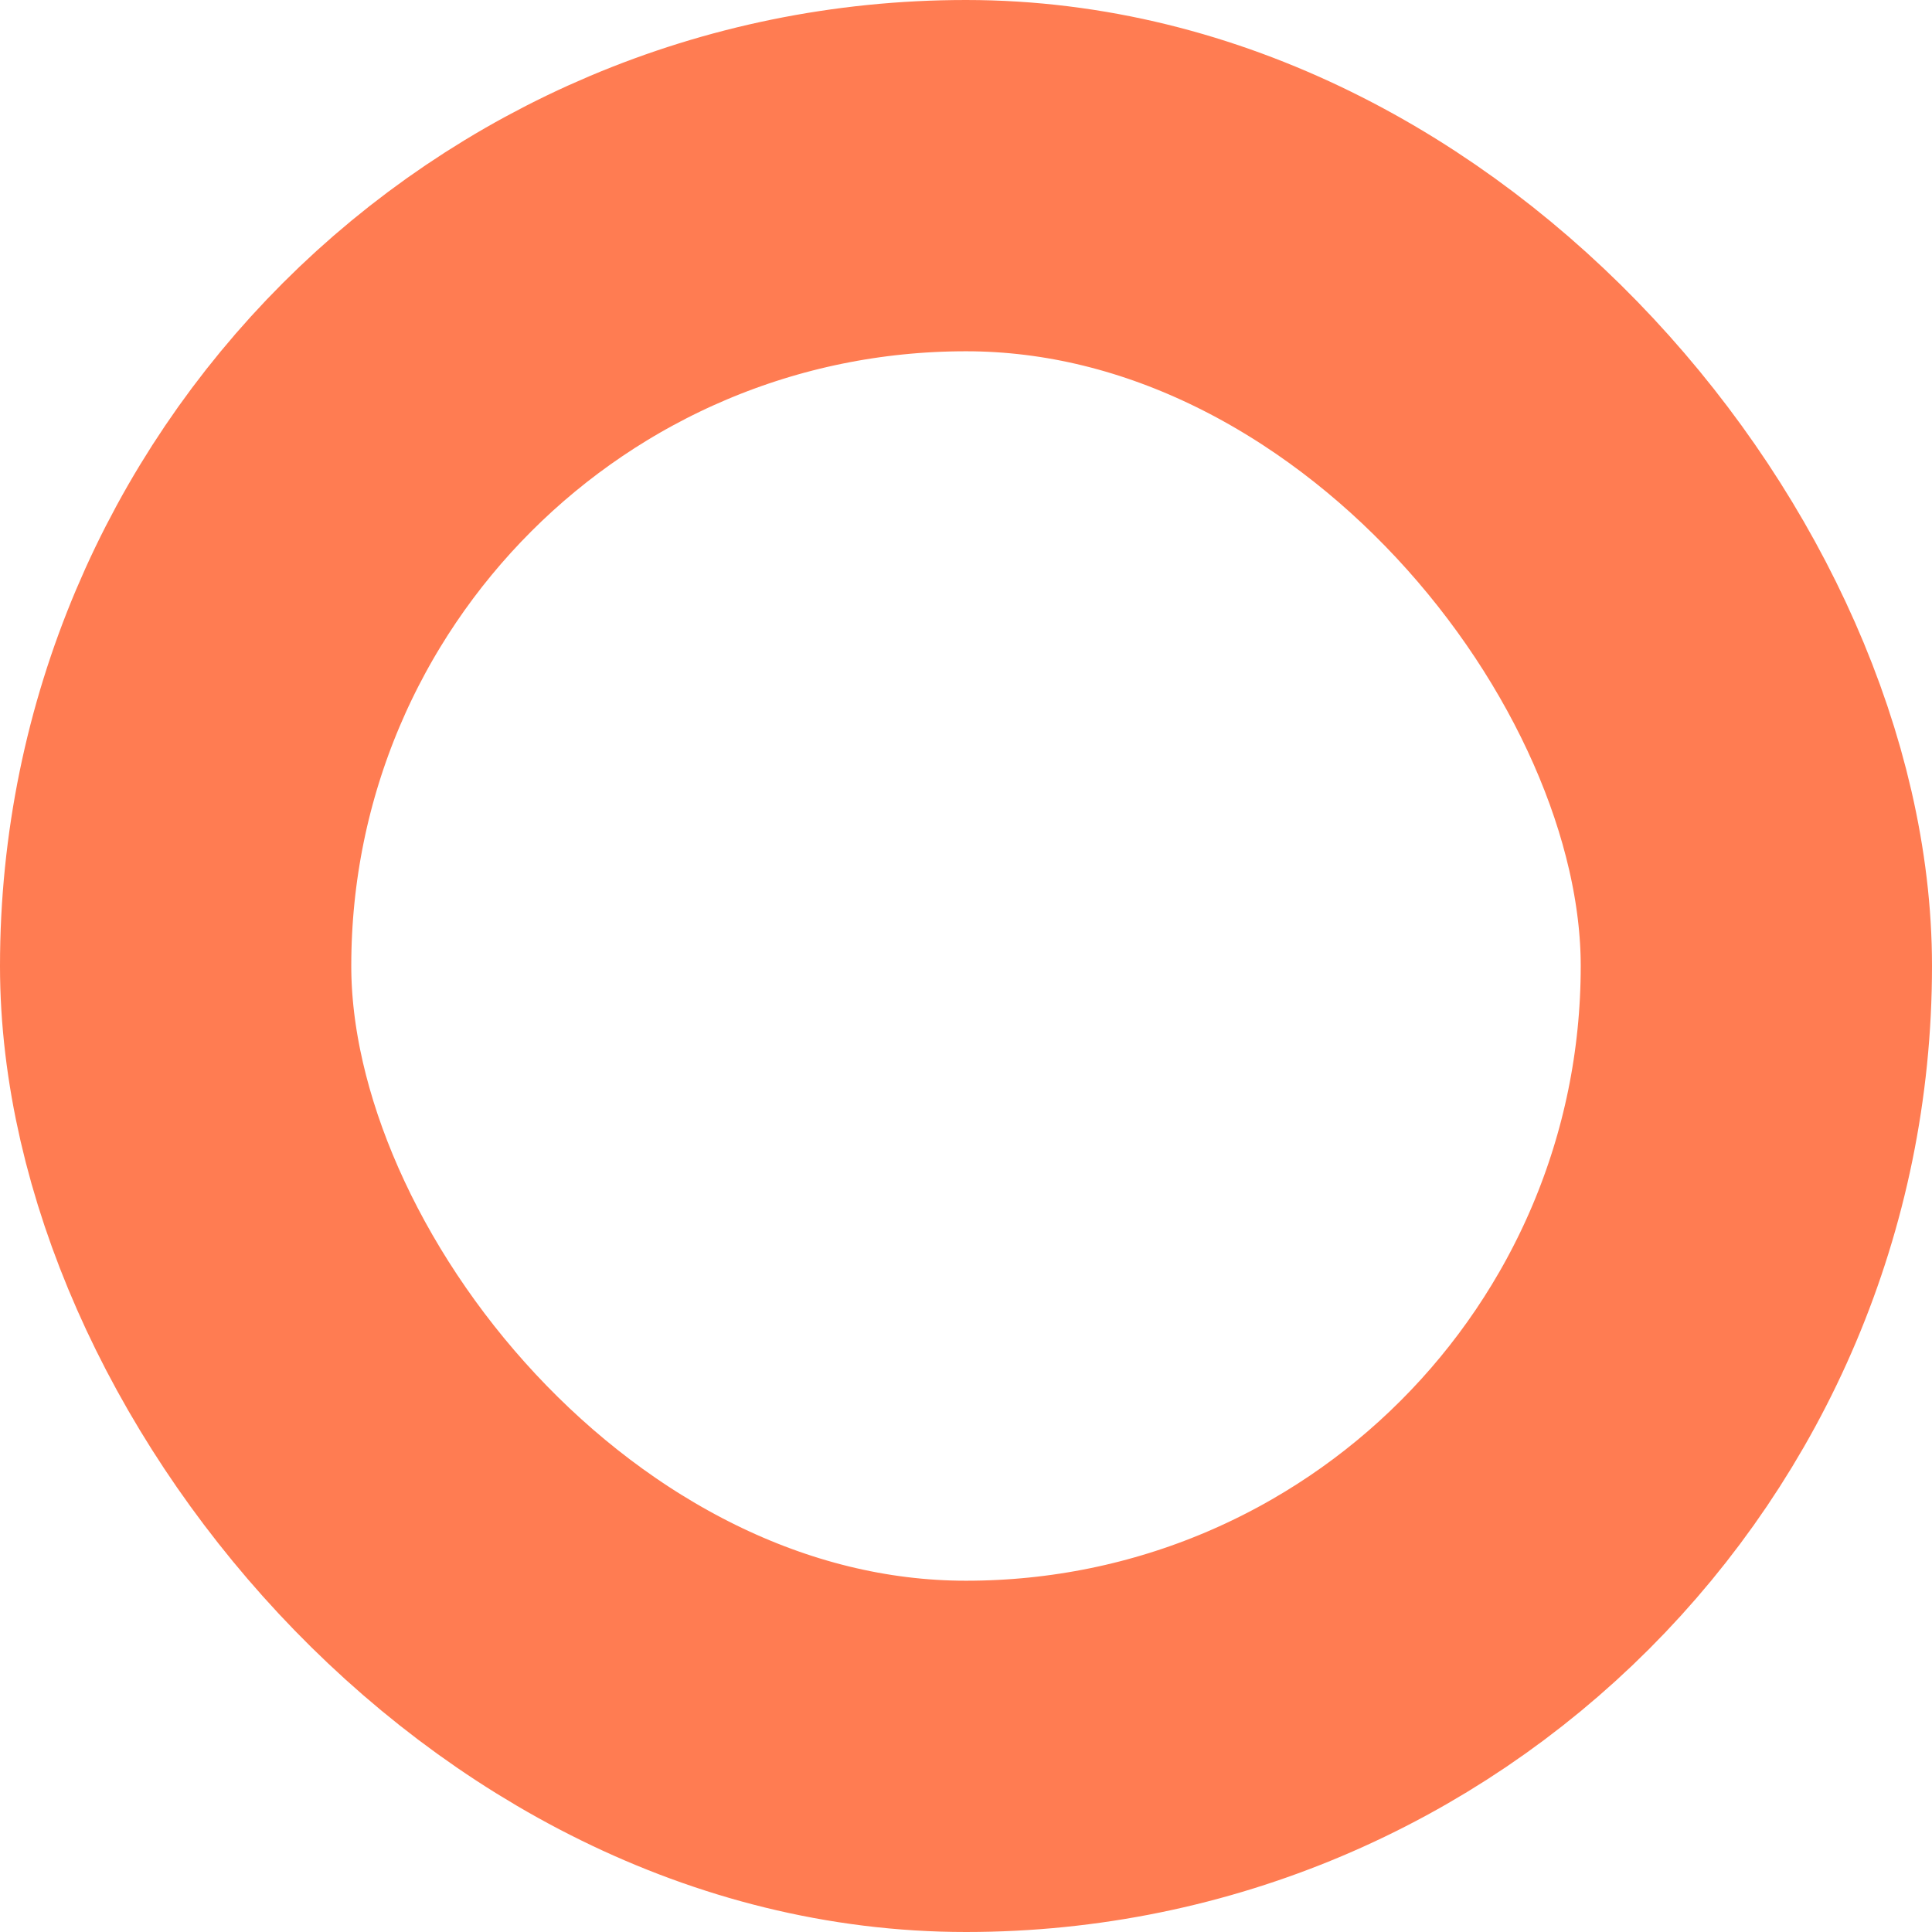 <?xml version="1.0" encoding="UTF-8"?>
<svg width="11px" height="11px" viewBox="0 0 11 11" version="1.1" xmlns="http://www.w3.org/2000/svg" xmlns:xlink="http://www.w3.org/1999/xlink">
    <!-- Generator: Sketch 44.1 (41455) - http://www.bohemiancoding.com/sketch -->
    <title>Rectangle 3 Copy</title>
    <desc>Created with Sketch.</desc>
    <defs></defs>
    <g id="Studio" stroke="none" stroke-width="1" fill="none" fill-rule="evenodd">
        <g id="Artboard-Copy-3" transform="translate(-526, -449)" stroke="#FF7C52" stroke-width="2">
            <rect id="Rectangle-3-Copy" x="527" y="450" width="9" height="9" rx="4.5"></rect>
        </g>
    </g>
</svg>